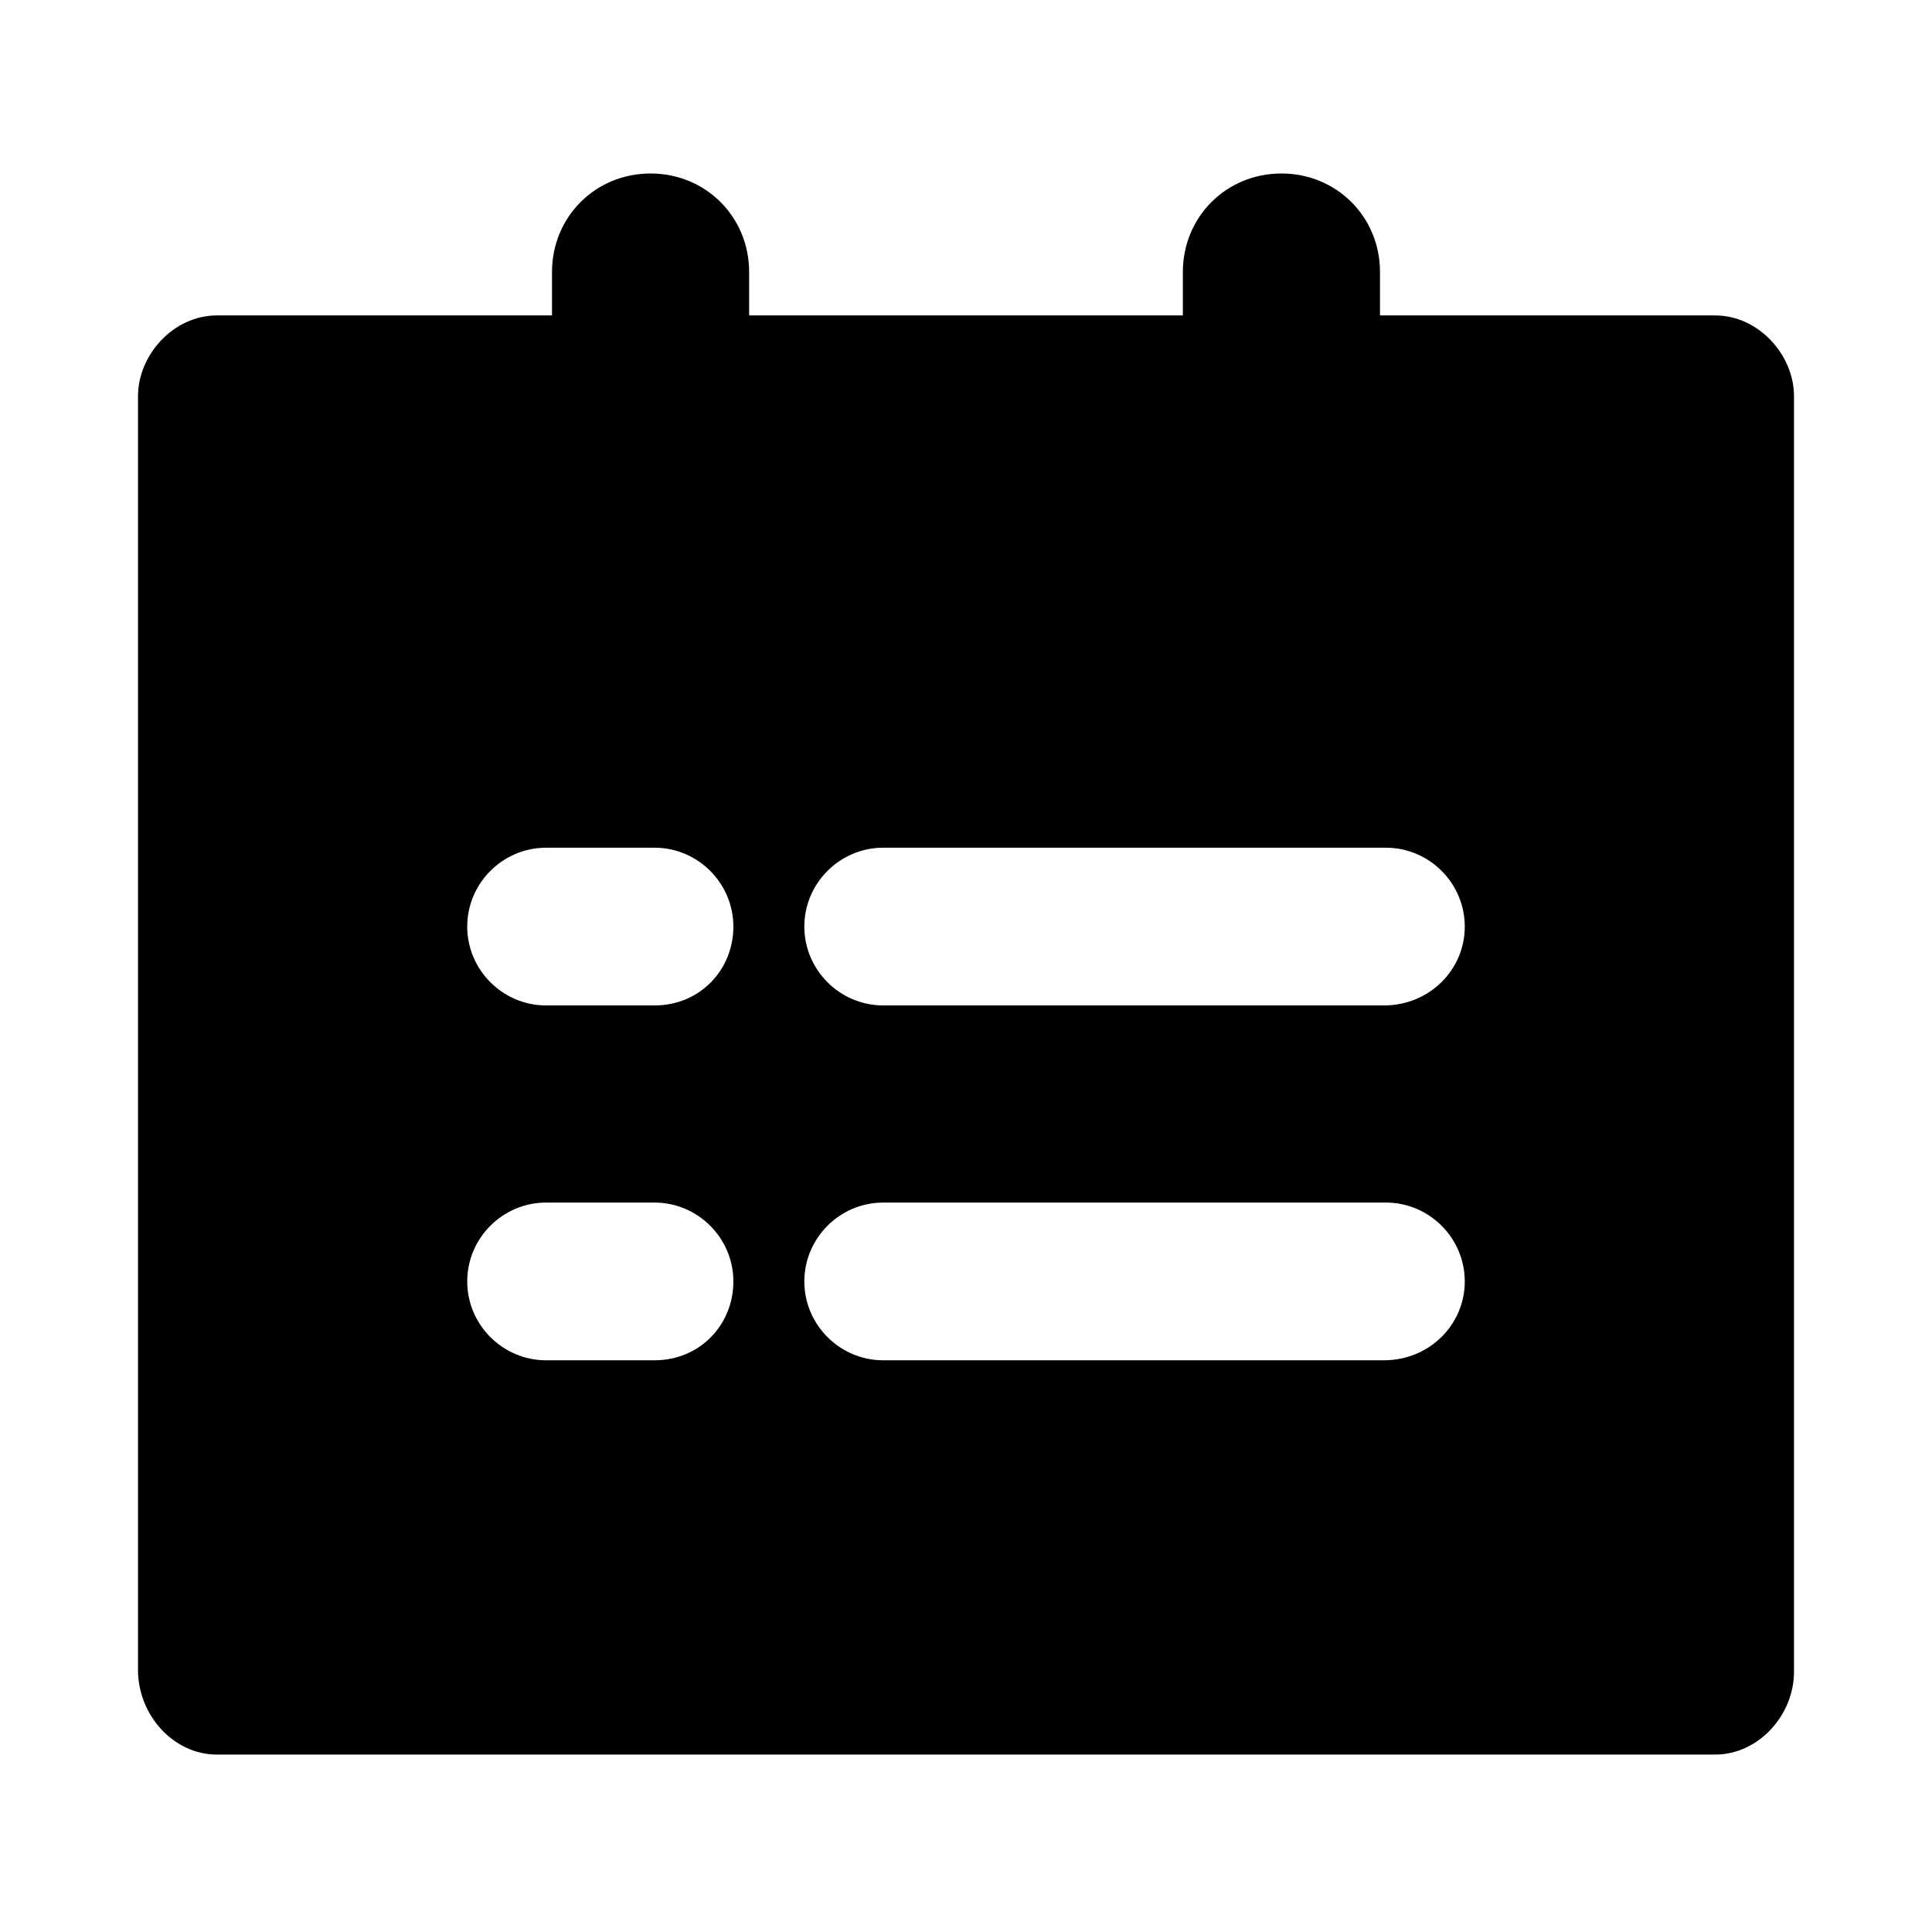 <svg height="300px" width="300px" fill="#000000" xmlns="http://www.w3.org/2000/svg" xmlns:xlink="http://www.w3.org/1999/xlink" version="1.1" x="0px" y="0px" viewBox="0 0 98 98" style="enable-background:new 0 0 98 98;" xml:space="preserve"><path d="M87,16h-5.9h-2.4H70v-2.2c0-2.8-2.2-5-5-5s-5,2.2-5,5V16H38v-2.2c0-2.8-2.2-5-5-5s-5,2.2-5,5V16H11  c-2.2,0-4,2-4,4.1v64.6C7,87,8.8,89,11,89h76c2.2,0,4-2,4-4.2V20.1C91,18,89.2,16,87,16z M33.2,69h-5.5c-2.2,0-4-1.8-4-4s1.8-4,4-4  h5.5c2.2,0,4,1.8,4,4S35.5,69,33.2,69z M33.2,51h-5.5c-2.2,0-4-1.8-4-4s1.8-4,4-4h5.5c2.2,0,4,1.8,4,4S35.5,51,33.2,51z M70.2,69  H44.8c-2.2,0-4-1.8-4-4s1.8-4,4-4h25.5c2.2,0,4,1.8,4,4S72.5,69,70.2,69z M70.2,51H44.8c-2.2,0-4-1.8-4-4s1.8-4,4-4h25.5  c2.2,0,4,1.8,4,4S72.5,51,70.2,51z"/></svg>